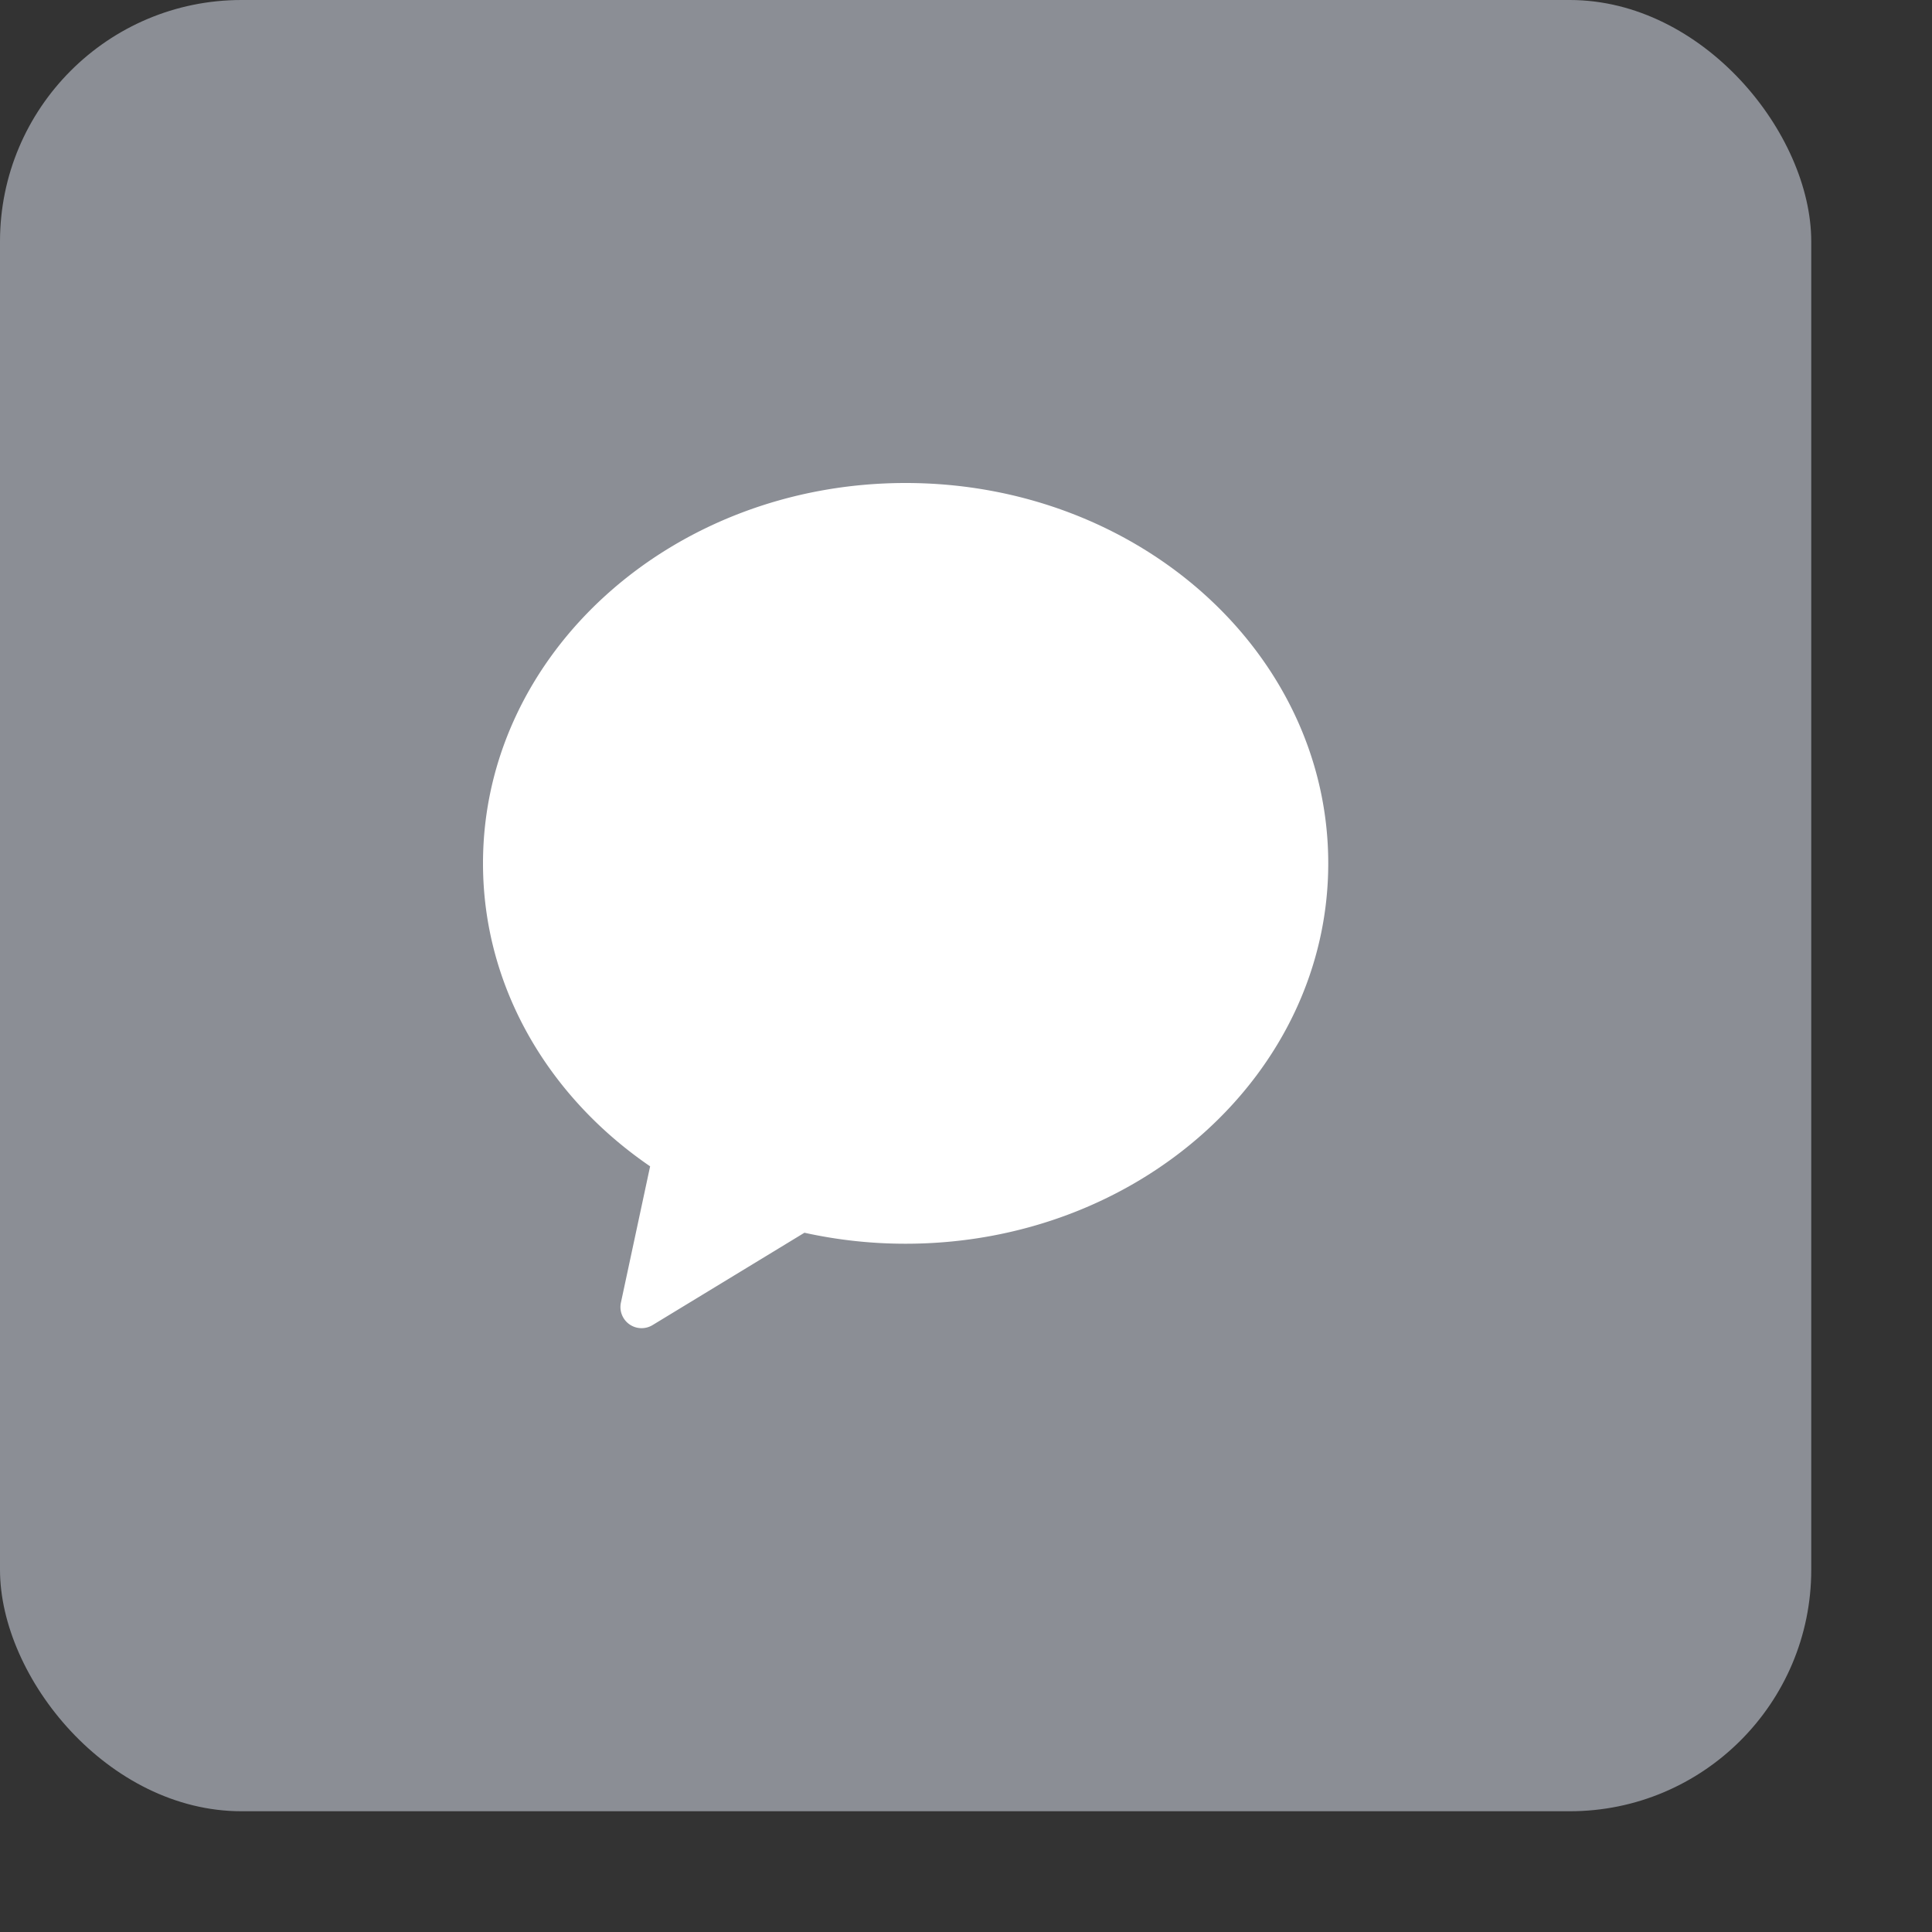 <svg height="32" id="channel-medium-hor" viewbox="-1 -1 32 32" width="32" x="302" xmlns="http://www.w3.org/2000/svg" y="238">
 <rect width="100%" height="100%" fill="#333333" stroke="none"/>
 <g fill="none" fill-rule="evenodd">
  <rect fill="#8B8E95" height="30" rx="4" width="30">
  </rect>
  <path d="M13.324 20.418l-2.516 1.53a.35.35 0 01-.524-.371l.484-2.259C9.086 18.168 8 16.348 8 14.3 8 10.82 11.134 8 15 8s7 2.82 7 6.3c0 3.479-3.134 6.3-7 6.3a7.76 7.76 0 01-1.676-.182z" fill="#FFF">
  </path>
 </g>
</svg>
